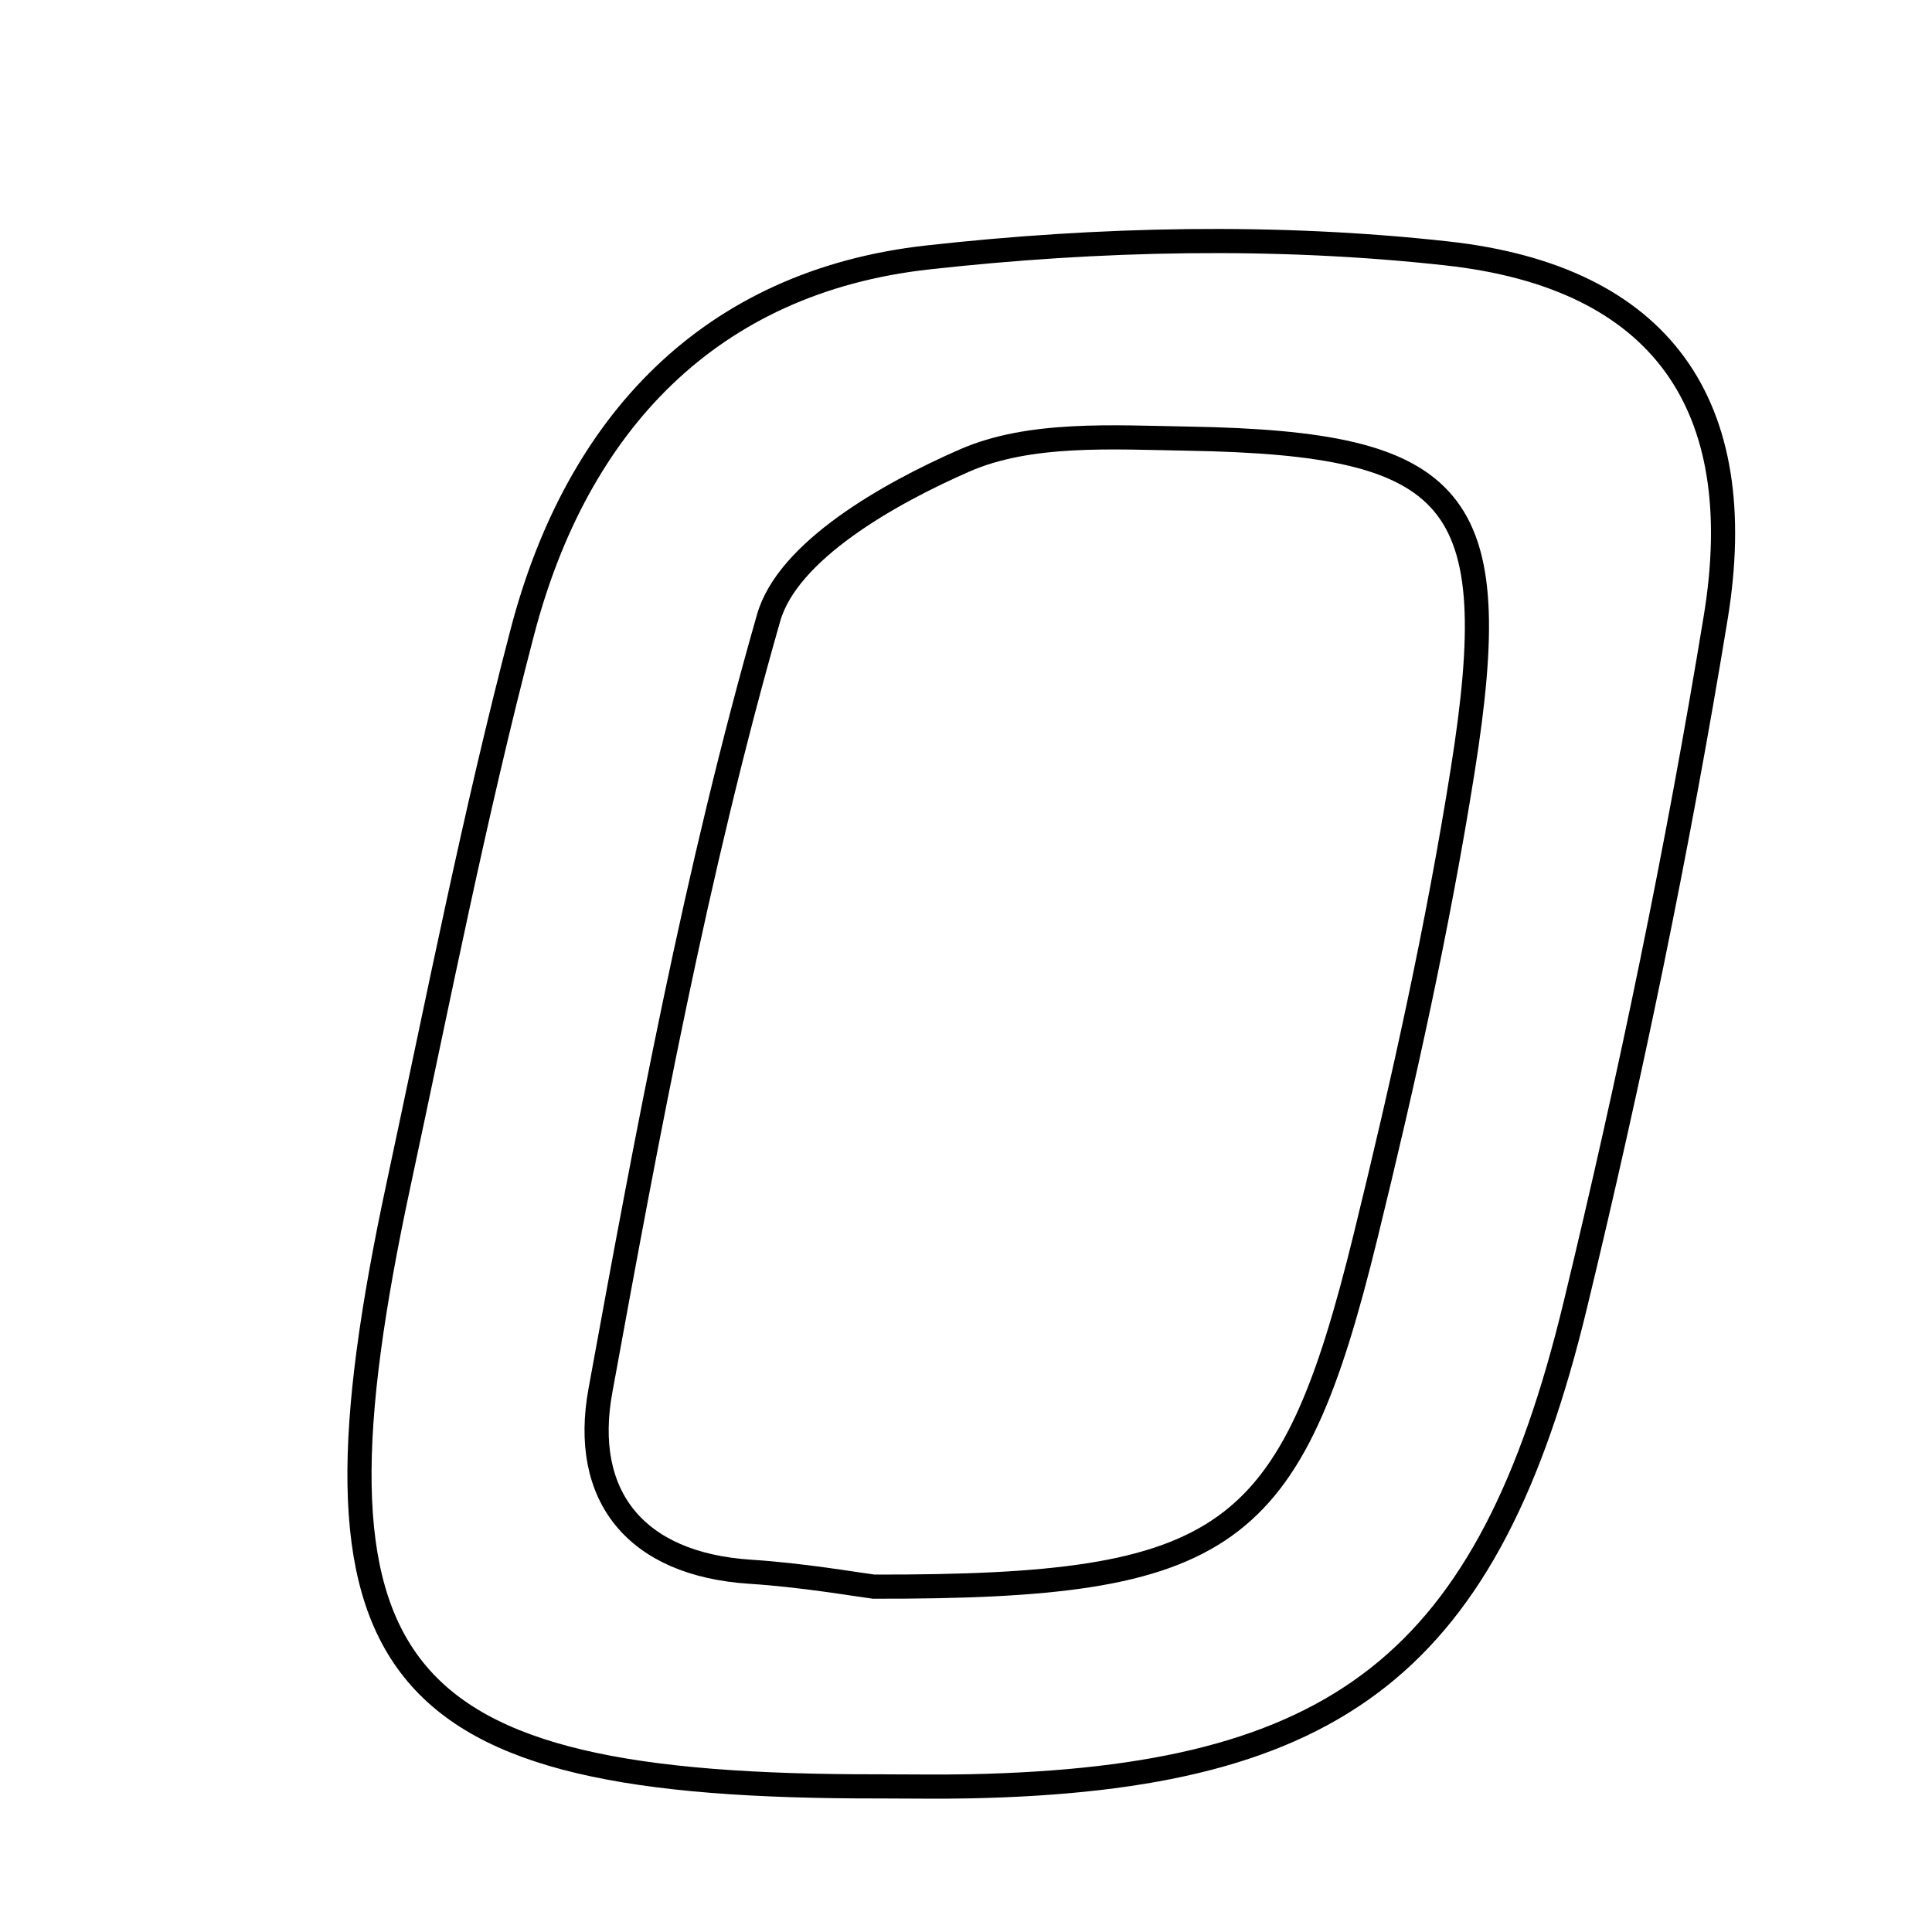 <svg xmlns="http://www.w3.org/2000/svg" viewBox="0.0 0.0 24.0 24.0" height="200px" width="200px"><path fill="none" stroke="black" stroke-width=".3" stroke-opacity="1.0"  filling="0" d="M17.974 3.148 C20.637 3.442 21.747 5.028 21.313 7.672 C20.843 10.536 20.252 13.386 19.57 16.207 C18.493 20.667 16.629 22.094 12.051 22.19 C11.675 22.198 11.3 22.191 10.924 22.191 C4.758 22.2 3.644 20.806 4.953 14.705 C5.444 12.416 5.896 10.115 6.489 7.851 C7.165 5.266 8.817 3.499 11.525 3.198 C13.654 2.961 15.85 2.913 17.974 3.148"></path>
<path fill="none" stroke="black" stroke-width=".3" stroke-opacity="1.0"  filling="0" d="M14.759 5.449 C18.133 5.507 18.709 6.177 18.171 9.565 C17.862 11.511 17.434 13.442 16.964 15.356 C16.033 19.153 15.259 19.717 10.853 19.71 C10.626 19.681 9.976 19.567 9.322 19.525 C7.888 19.433 7.221 18.578 7.458 17.278 C8.046 14.054 8.649 10.818 9.548 7.675 C9.786 6.843 11.038 6.134 11.979 5.722 C12.791 5.365 13.825 5.433 14.759 5.449"></path></svg>